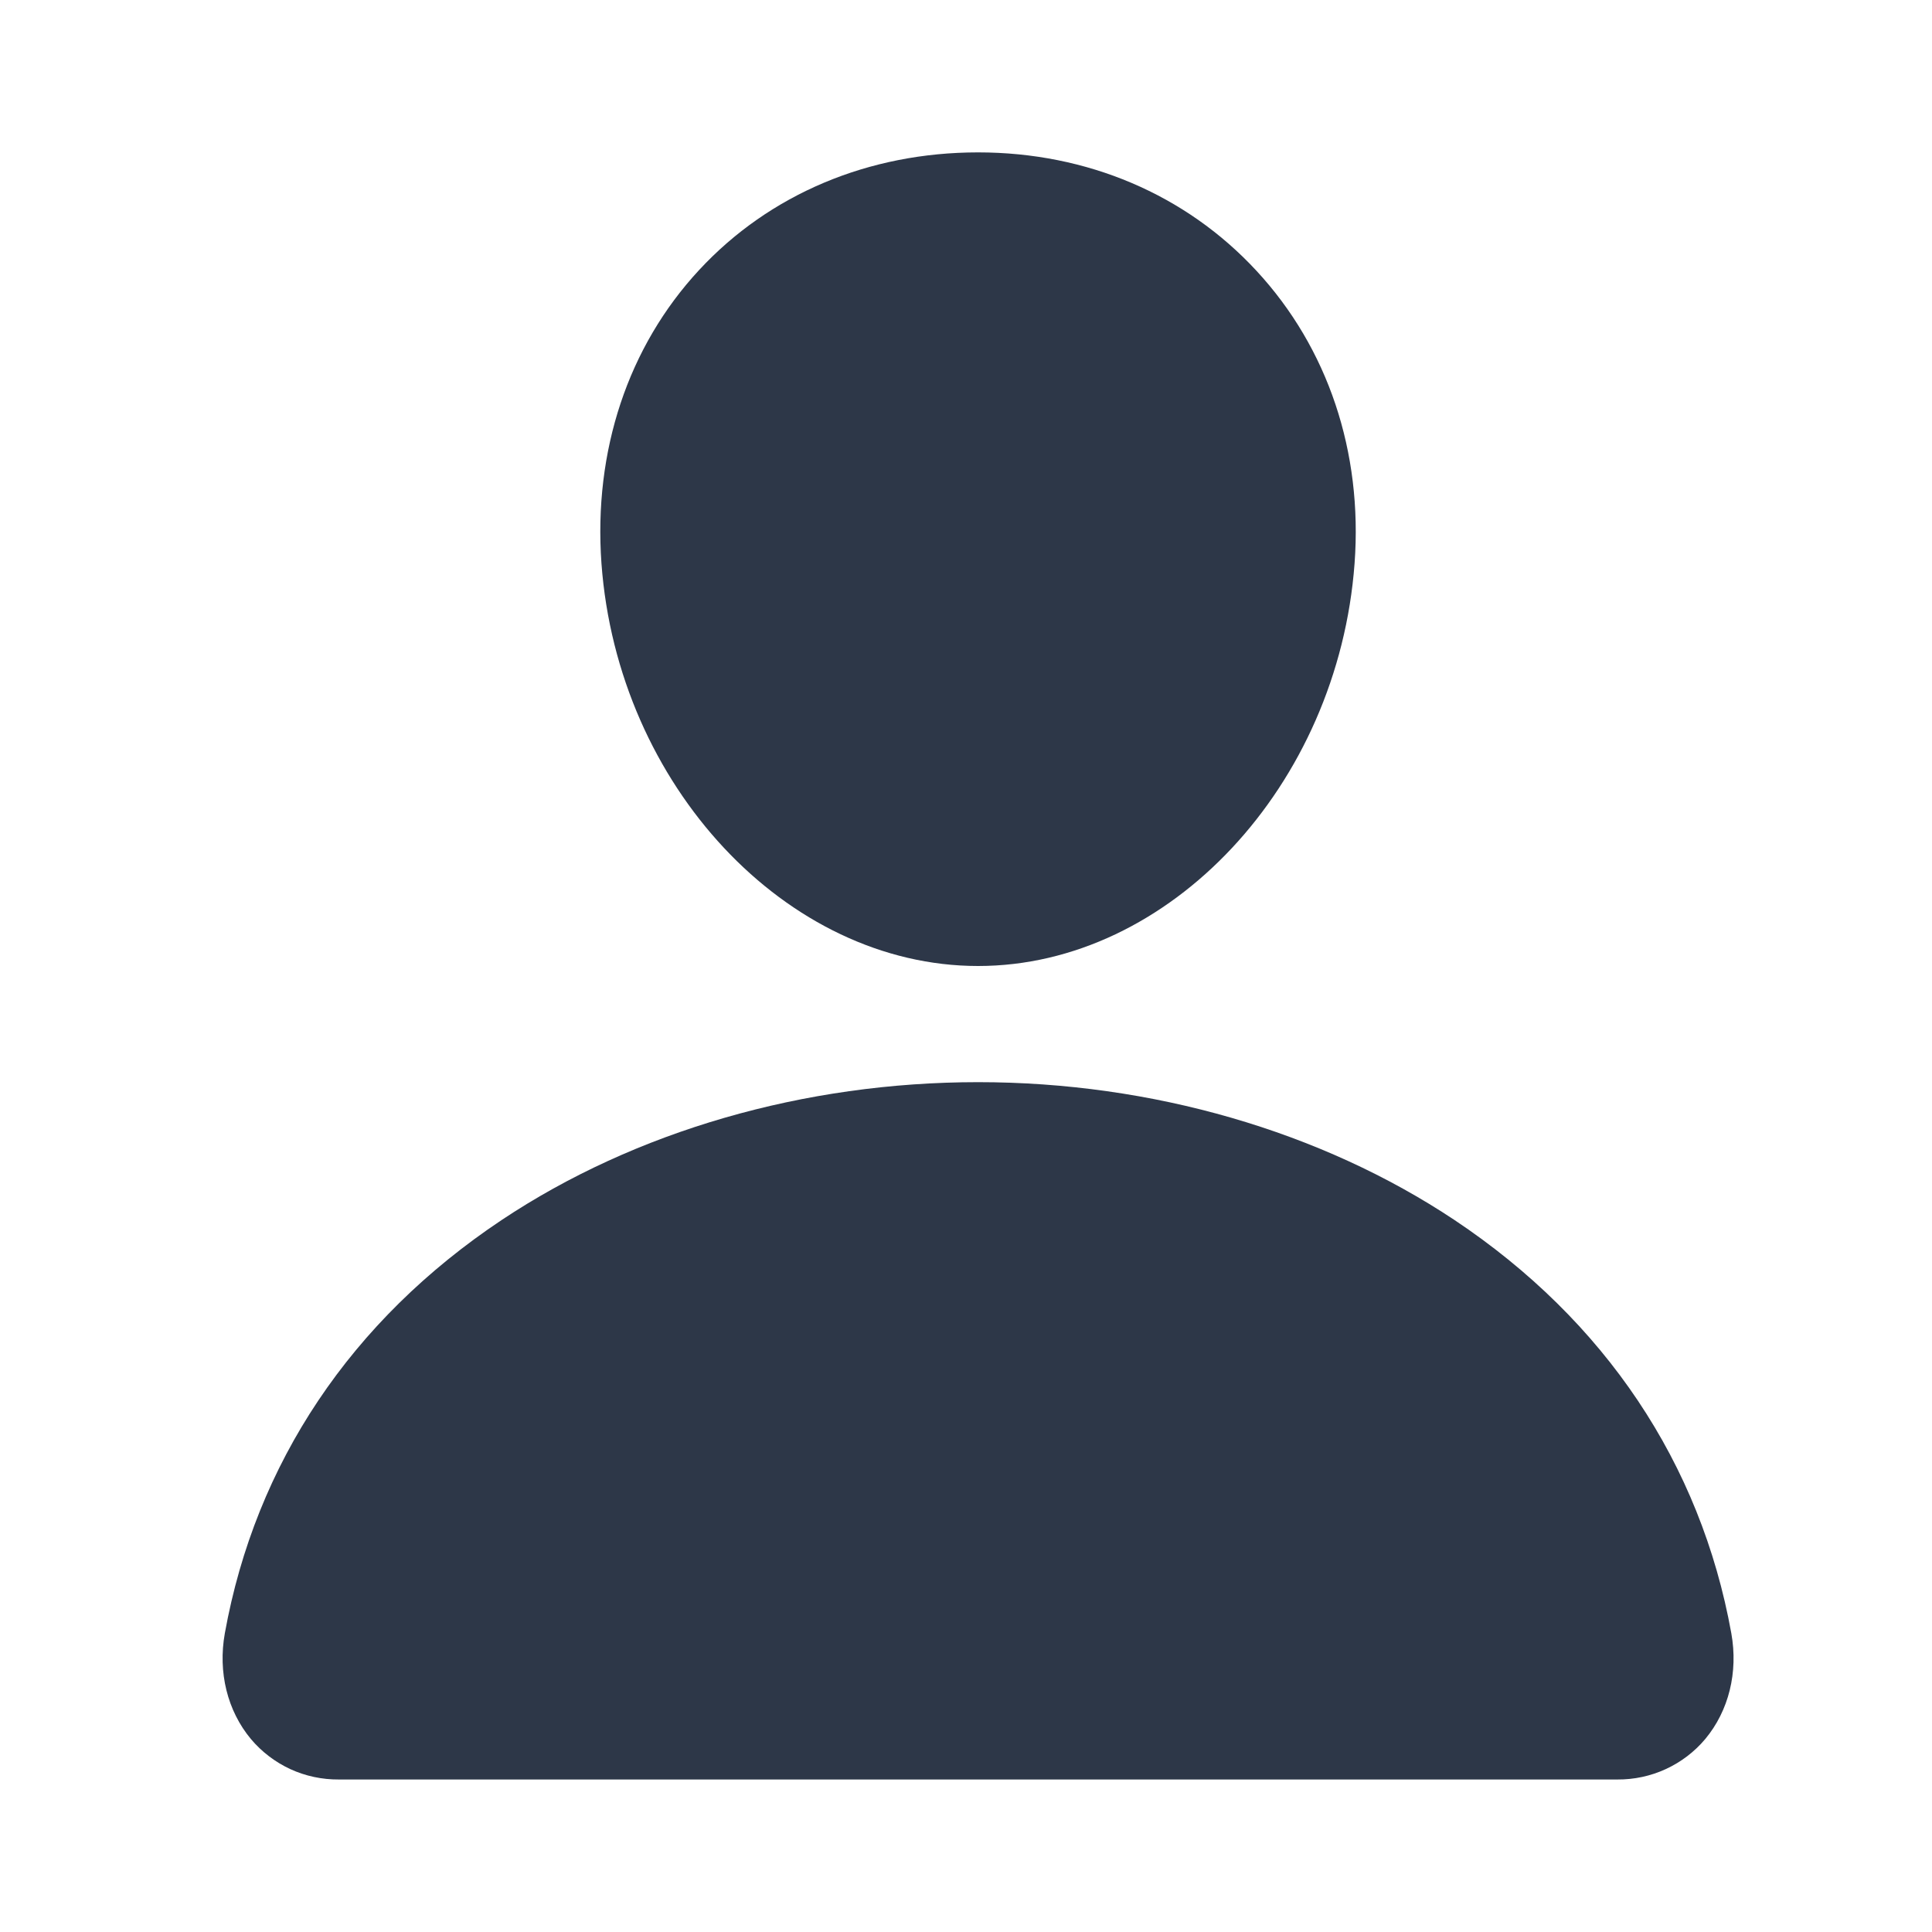 <svg width="16" height="16" viewBox="0 0 16 16" fill="none" xmlns="http://www.w3.org/2000/svg">
<path d="M10.405 2.242C9.82 1.61 9.002 1.262 8.1 1.262C7.193 1.262 6.372 1.608 5.79 2.236C5.201 2.871 4.914 3.734 4.981 4.666C5.115 6.504 6.514 8 8.1 8C9.686 8 11.082 6.505 11.218 4.666C11.286 3.743 10.998 2.882 10.405 2.242Z" fill="#2D3748"/>
<path d="M13.394 14.737H2.806C2.668 14.738 2.53 14.709 2.404 14.651C2.279 14.593 2.167 14.508 2.078 14.402C1.883 14.168 1.804 13.849 1.862 13.526C2.116 12.118 2.908 10.935 4.154 10.104C5.26 9.367 6.661 8.962 8.1 8.962C9.539 8.962 10.94 9.368 12.046 10.104C13.291 10.935 14.084 12.118 14.338 13.526C14.396 13.849 14.317 14.168 14.122 14.402C14.033 14.508 13.921 14.593 13.795 14.651C13.669 14.709 13.532 14.738 13.394 14.737Z" fill="#2D3748"/>
</svg>
